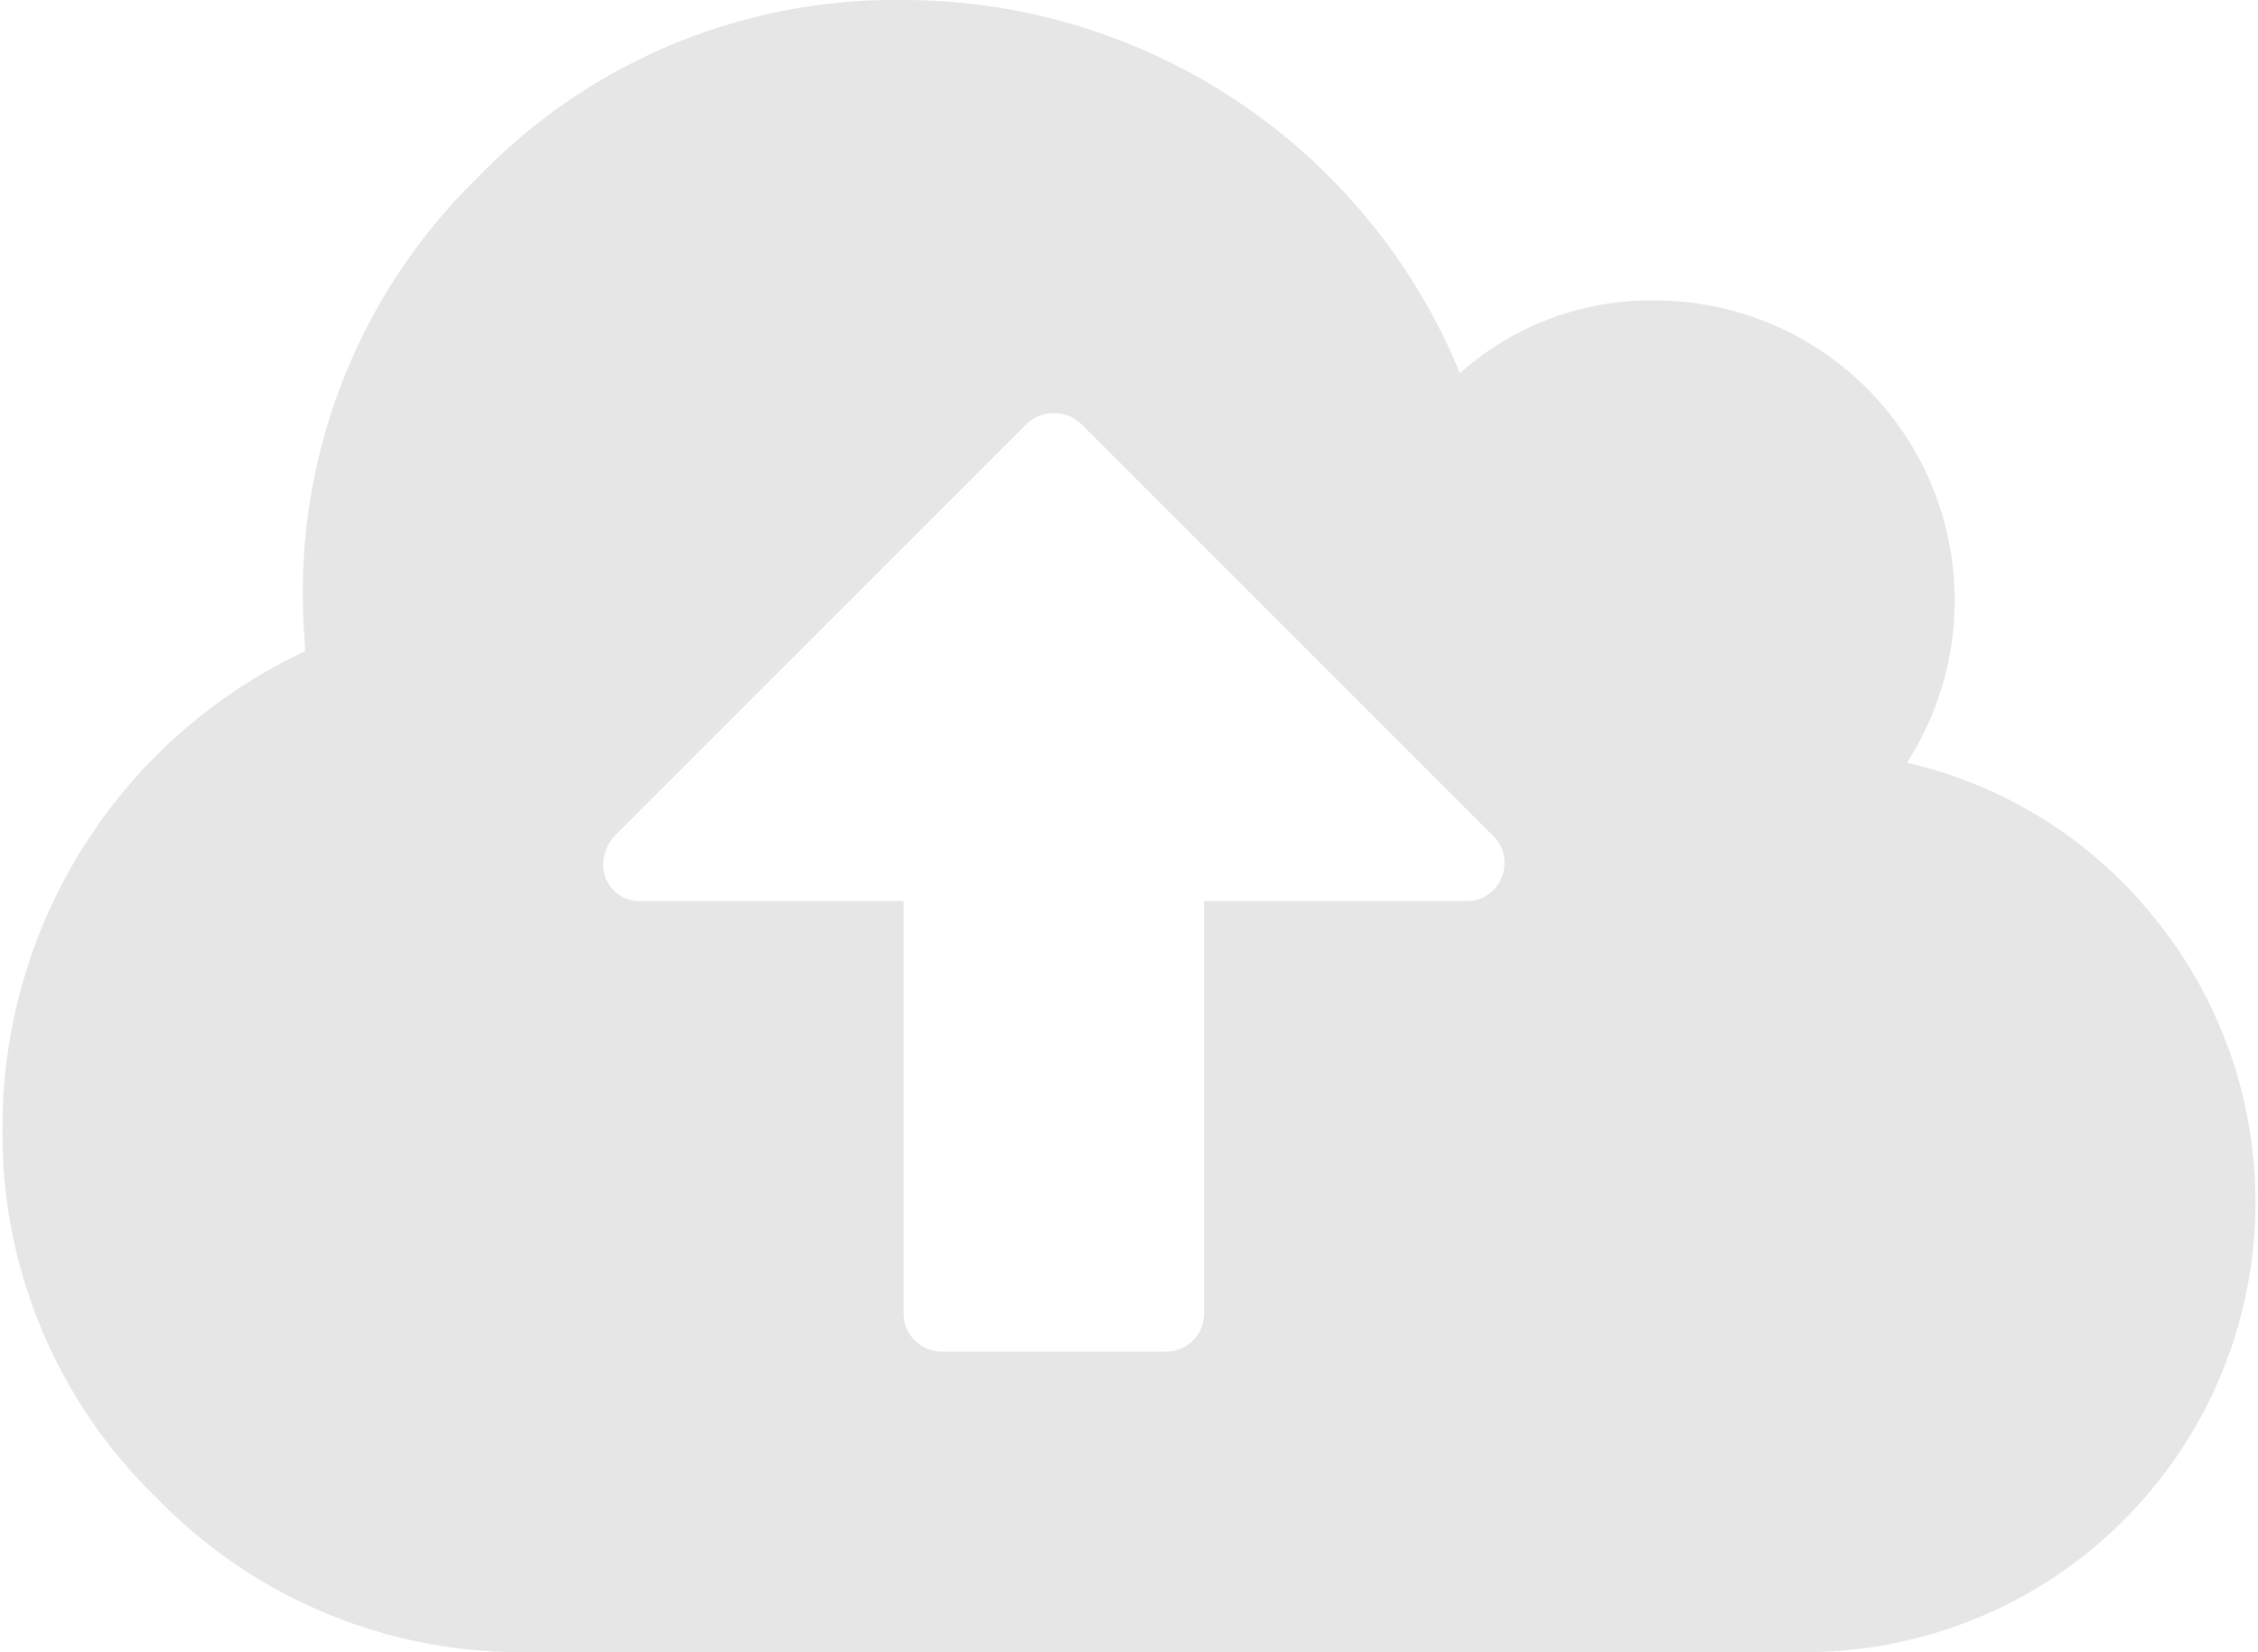 <svg xmlns="http://www.w3.org/2000/svg" width="41" height="30" viewBox="0 0 40.909 30" class="text-muted-light"><path data-name="Path 2125" d="M39.129 16.736a8.064 8.064 0 0 0-4.549-2.887A5.446 5.446 0 0 0 30 5.455a5.207 5.207 0 0 0-3.537 1.321A10.921 10.921 0 0 0 16.363 0 10.511 10.511 0 0 0 8.65 3.2a10.508 10.508 0 0 0-3.196 7.709q0 .277.043.916A9.528 9.528 0 0 0 0 20.455a9.193 9.193 0 0 0 2.8 6.743 9.191 9.191 0 0 0 6.744 2.8h23.184a8.172 8.172 0 0 0 6.4-13.264Zm-12.06-.575a.656.656 0 0 1-.479.2h-4.772v7.5a.691.691 0 0 1-.681.681h-4.092a.691.691 0 0 1-.682-.681v-7.5H11.59a.655.655 0 0 1-.681-.681.8.8 0 0 1 .213-.512L18.6 7.692a.722.722 0 0 1 .98 0l7.5 7.5a.663.663 0 0 1 .191.49.656.656 0 0 1-.201.479Z" fill="#e6e6e6"/></svg>
